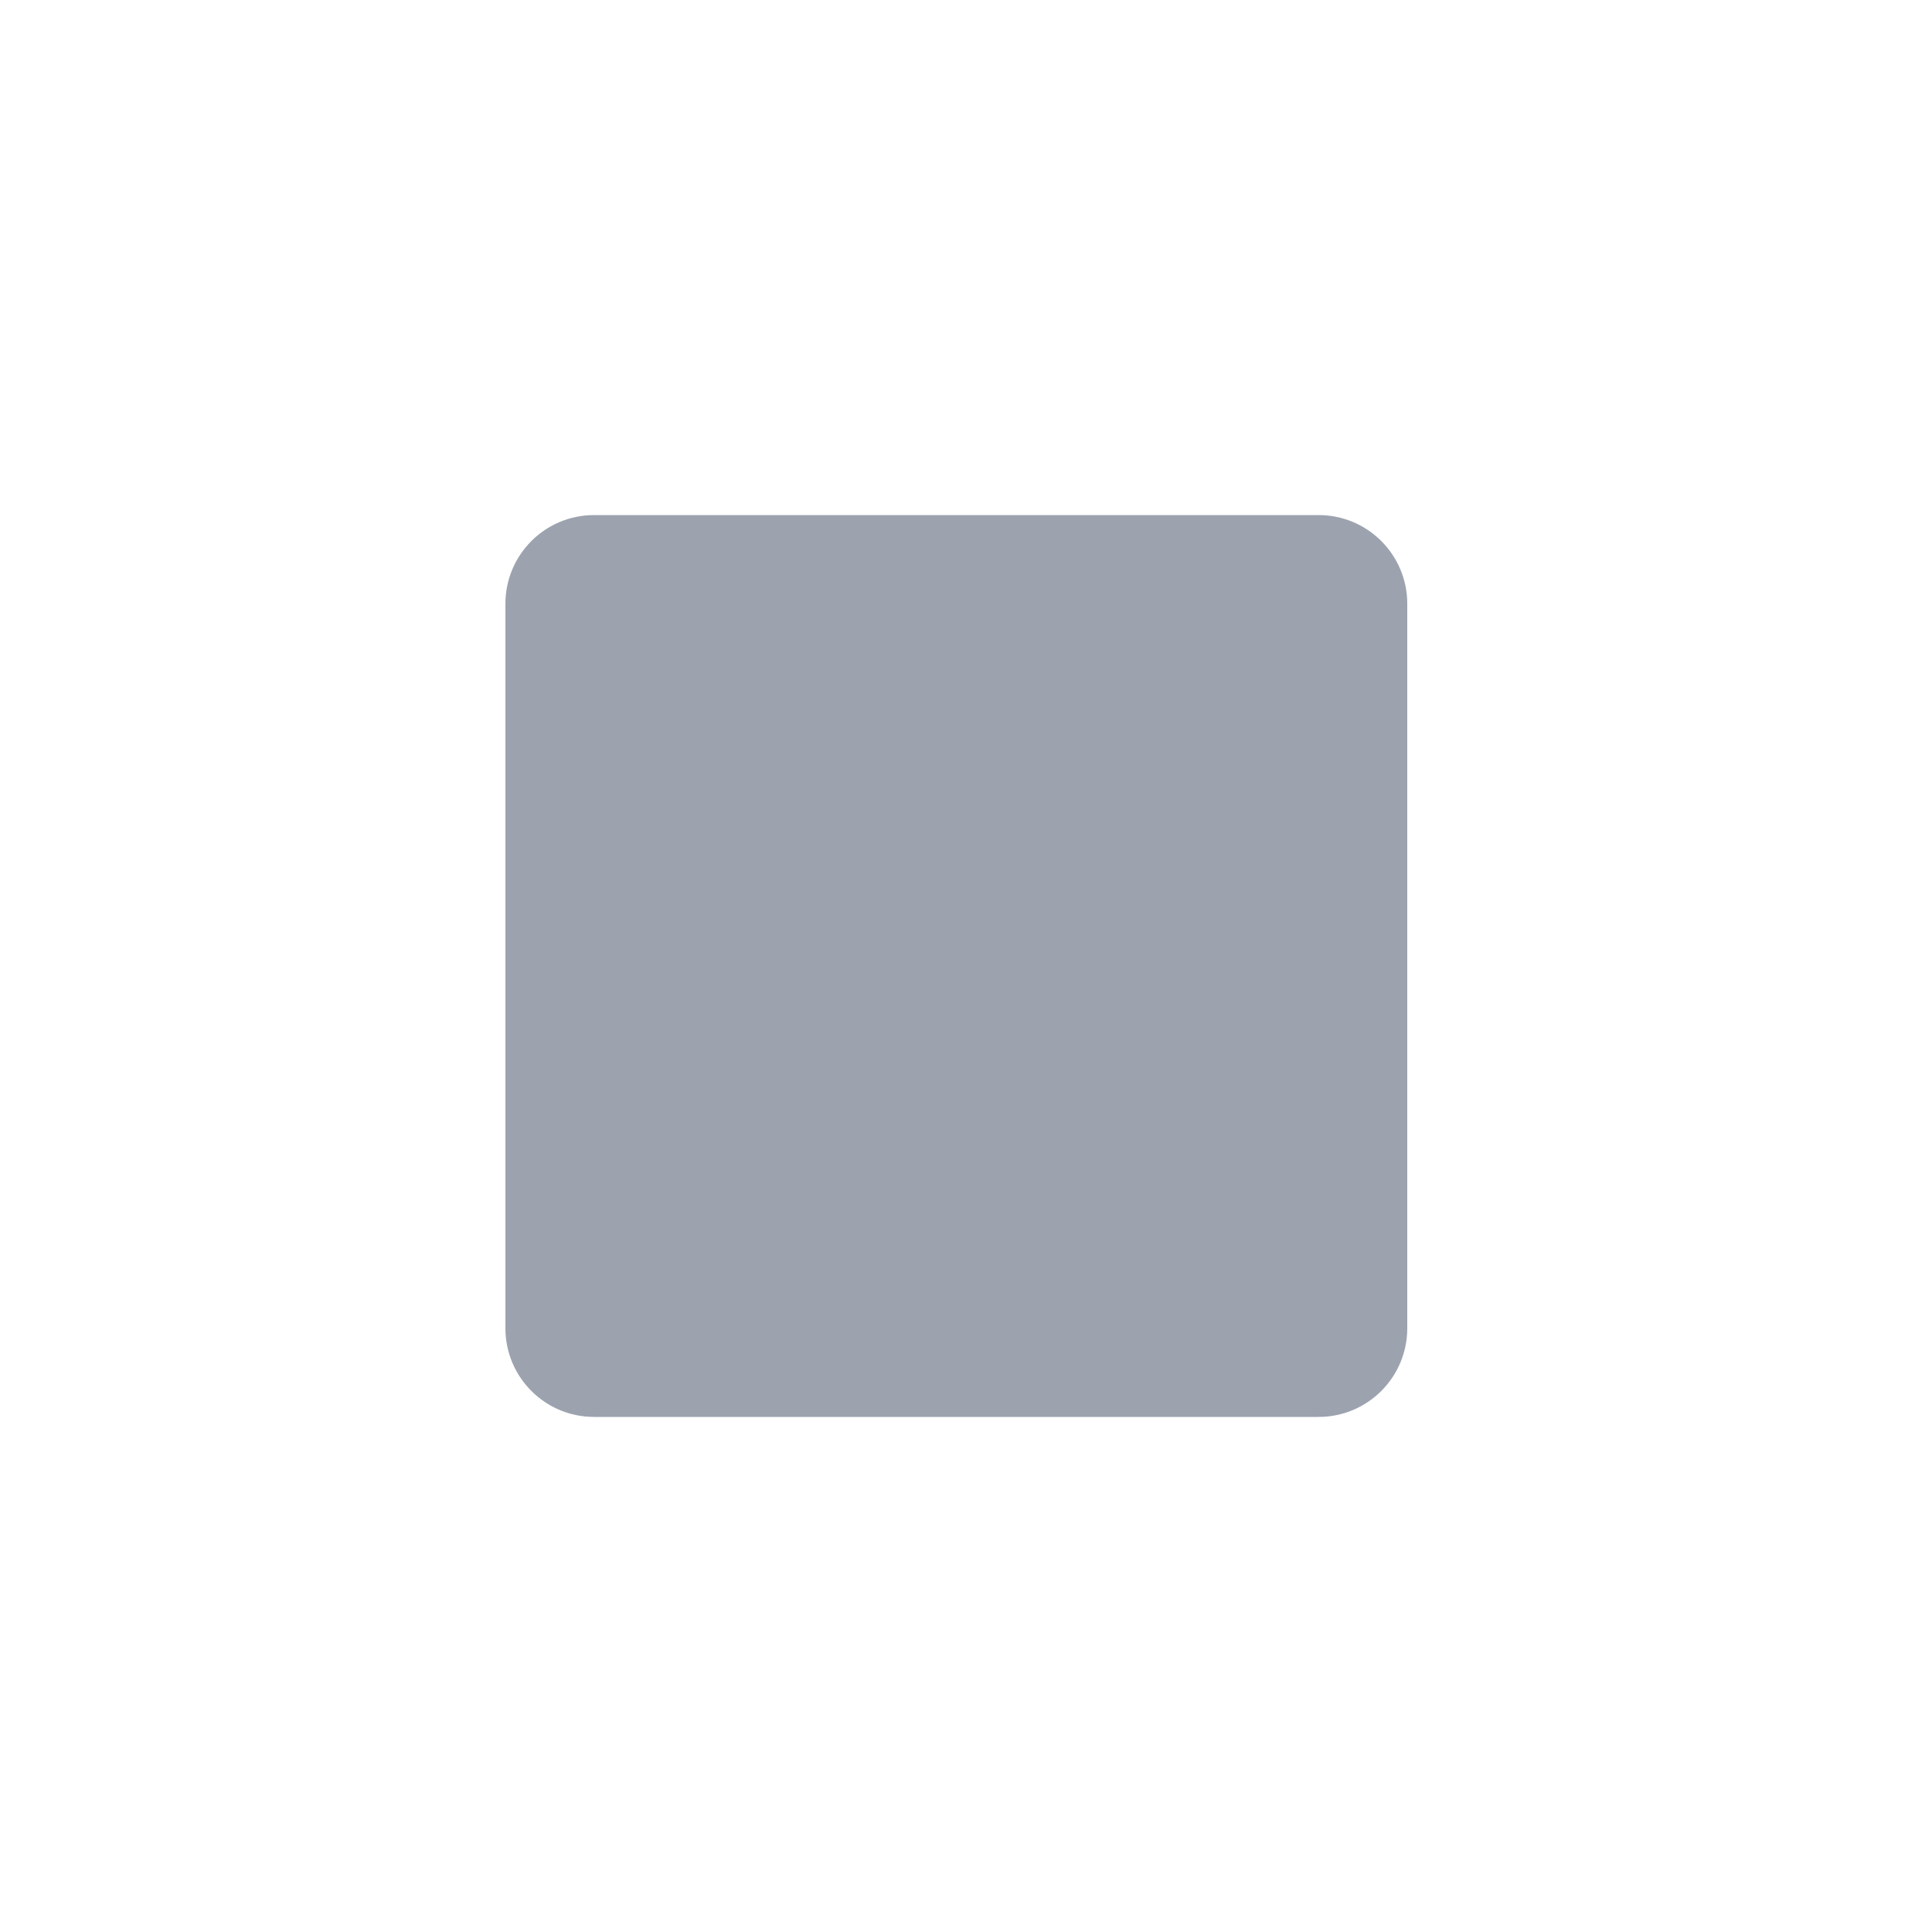 <?xml version="1.0" ?>
<svg id="blue_copy" style="enable-background:new 0 0 100 100;" version="1.1" viewBox="0 0 100 100" xml:space="preserve"
     xmlns="http://www.w3.org/2000/svg" xmlns:xlink="http://www.w3.org/1999/xlink"><g fill="#9CA3AF" id="Layer_6_copy"><path fill="#9CA3AF" d="M68.251,72.84H30.749c-2.258,0-4.089-1.831-4.089-4.089V31.249c0-2.258,1.831-4.089,4.089-4.089h37.502   c2.258,0,4.089,1.831,4.089,4.089v37.502C72.34,71.009,70.509,72.84,68.251,72.84z"/><path fill="#9CA3AF"
        d="M68.993,27.235c0.821,0.748,1.346,1.815,1.346,3.014v37.502c0,2.258-1.831,4.089-4.089,4.089H28.749   c-0.254,0-0.501-0.03-0.742-0.075c0.726,0.661,1.683,1.075,2.742,1.075h37.502c2.258,0,4.089-1.831,4.089-4.089V31.249   C72.34,29.245,70.896,27.585,68.993,27.235z"/><path
        d="M68.251,72.84H30.749c-2.258,0-4.089-1.831-4.089-4.089V31.249   c0-2.258,1.831-4.089,4.089-4.089h37.502c2.258,0,4.089,1.831,4.089,4.089v37.502C72.34,71.009,70.509,72.84,68.251,72.84z"
        style="fill:#9CA3AF;stroke:#9CA3AF;stroke-miterlimit:10;"/></g></svg>
